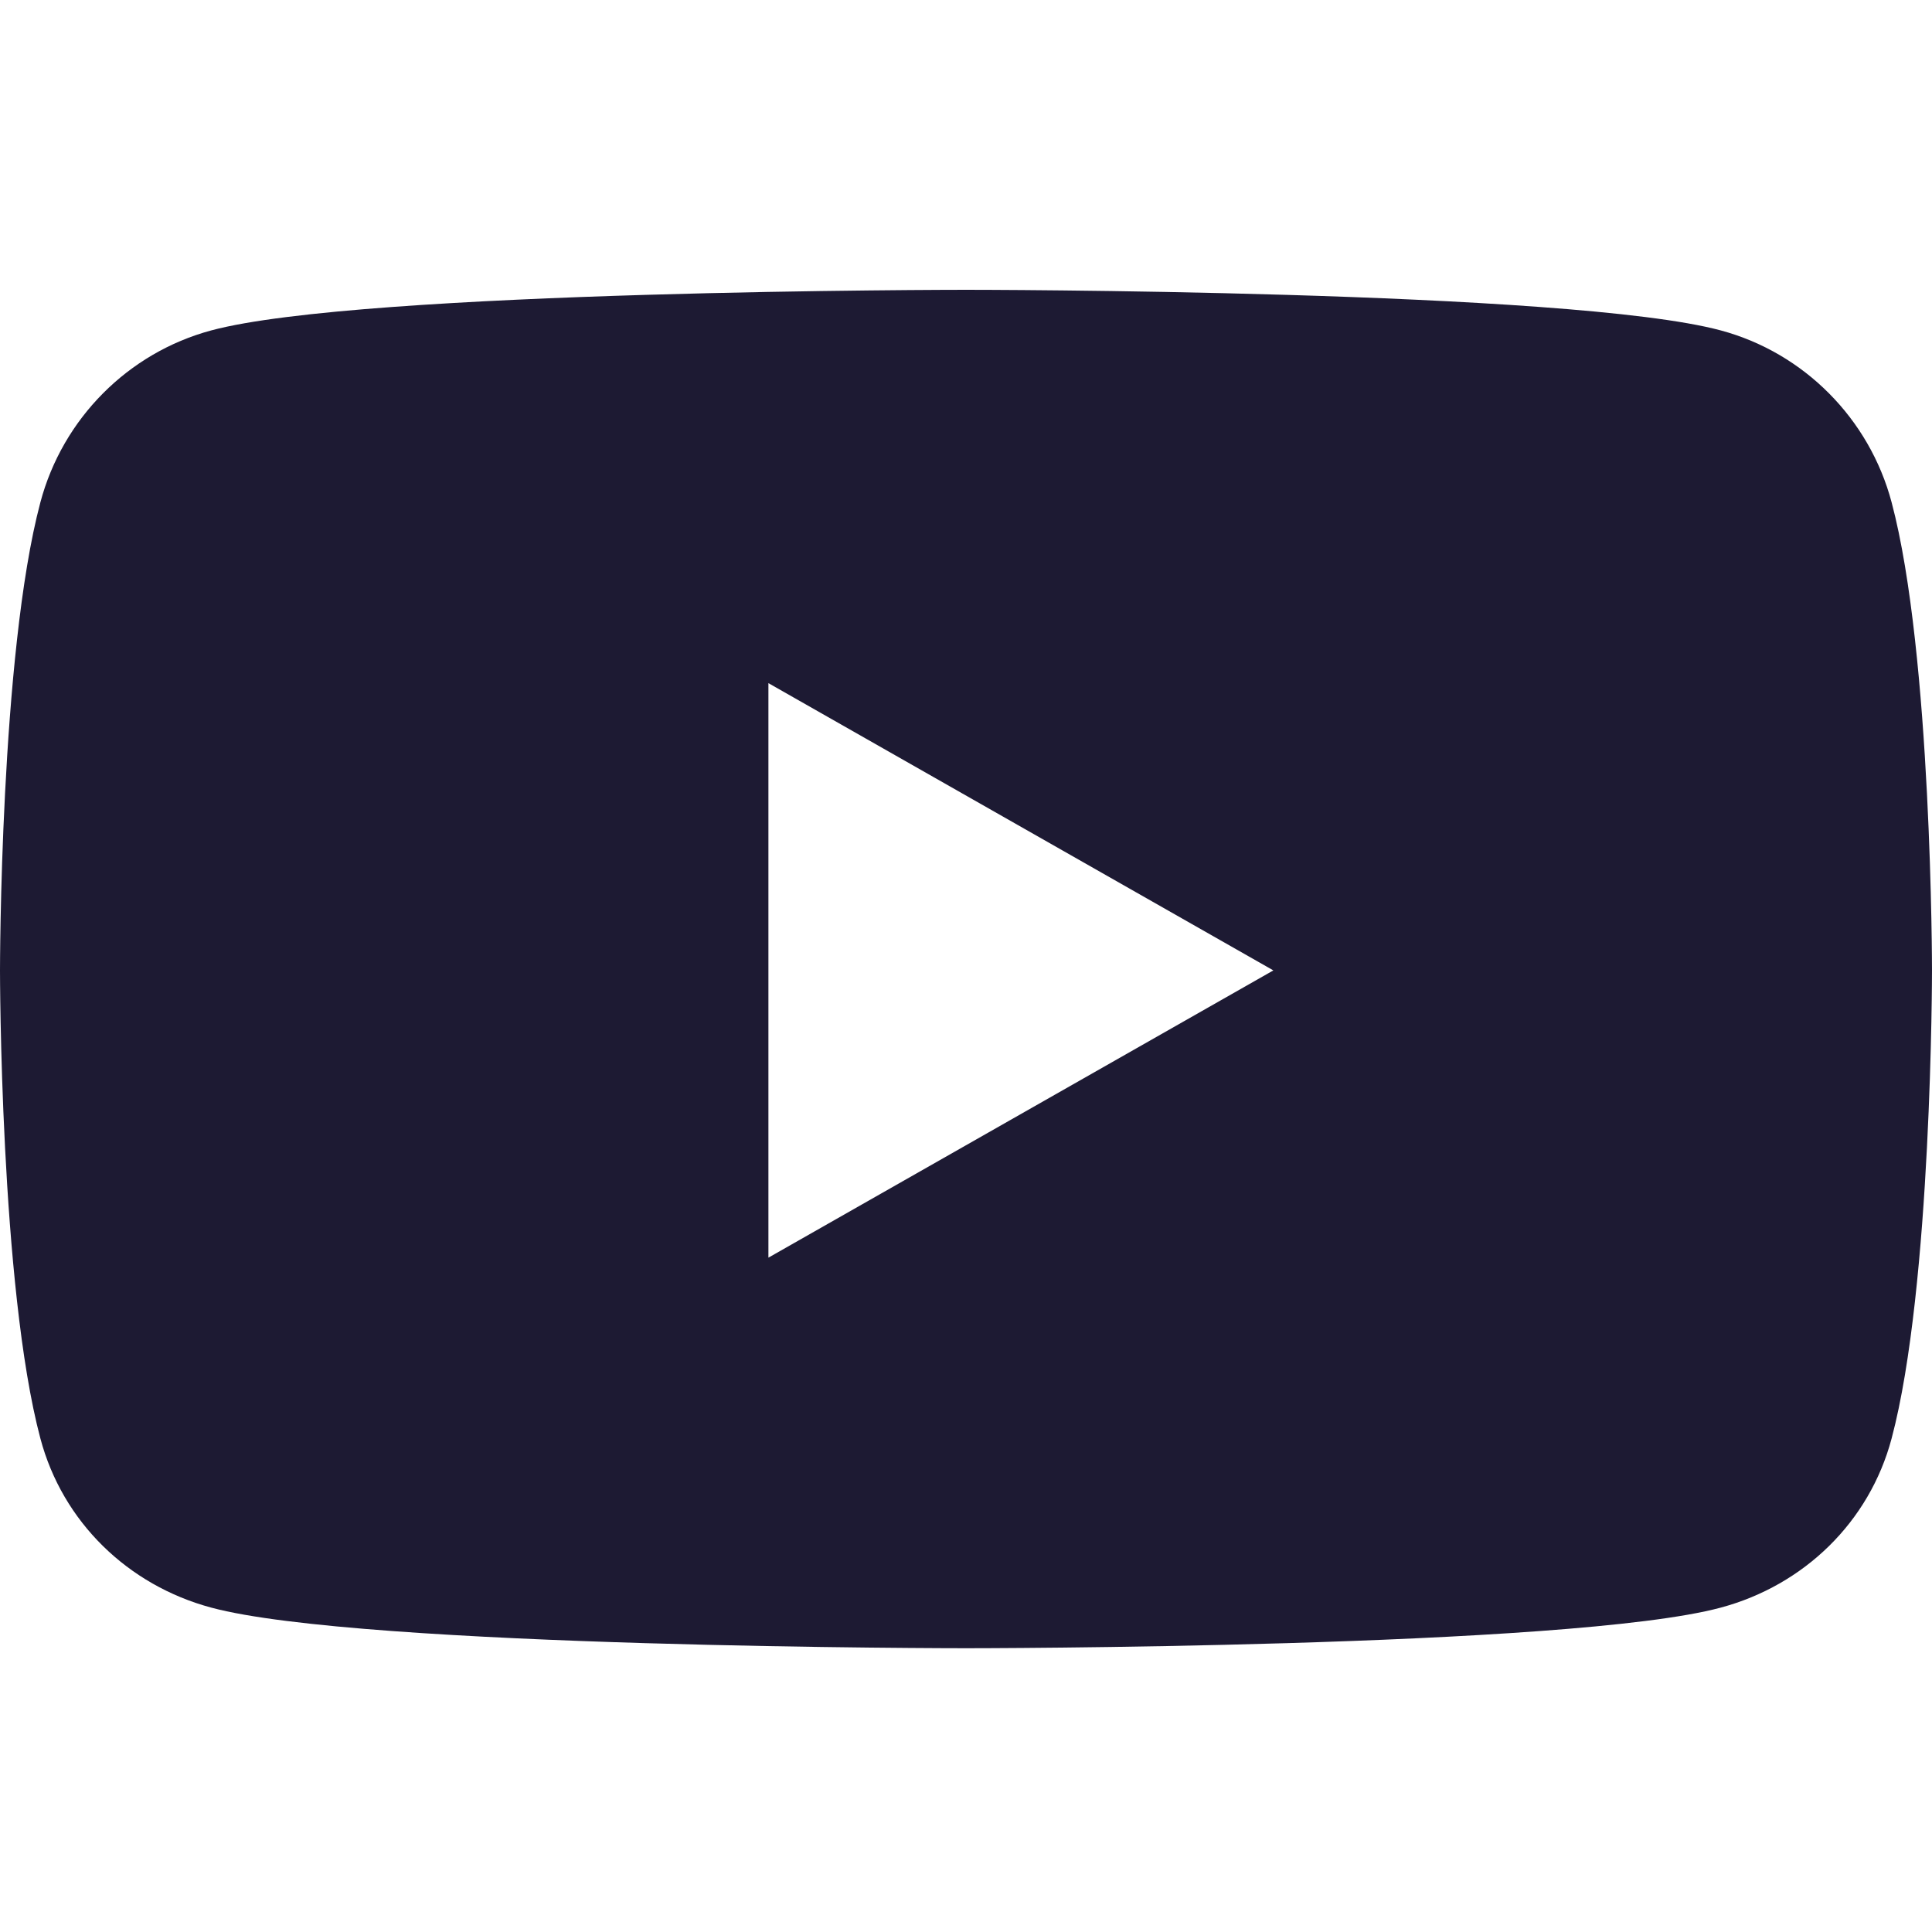 <svg width="100" height="100" viewBox="0 0 100 100" fill="none" xmlns="http://www.w3.org/2000/svg">
<path d="M97.91 26.002C96.76 21.671 93.372 18.261 89.069 17.103C81.271 15 50 15 50 15C50 15 18.729 15 10.931 17.103C6.628 18.261 3.24 21.671 2.09 26.002C0 33.851 0 50.227 0 50.227C0 50.227 0 66.604 2.09 74.453C3.24 78.783 6.628 82.052 10.931 83.209C18.729 85.312 50 85.312 50 85.312C50 85.312 81.271 85.312 89.069 83.209C93.372 82.052 96.76 78.783 97.91 74.453C100 66.604 100 50.227 100 50.227C100 50.227 100 33.851 97.91 26.002ZM39.773 65.096V35.359L65.909 50.228L39.773 65.096Z" fill="#1D1A33"/>
</svg>
